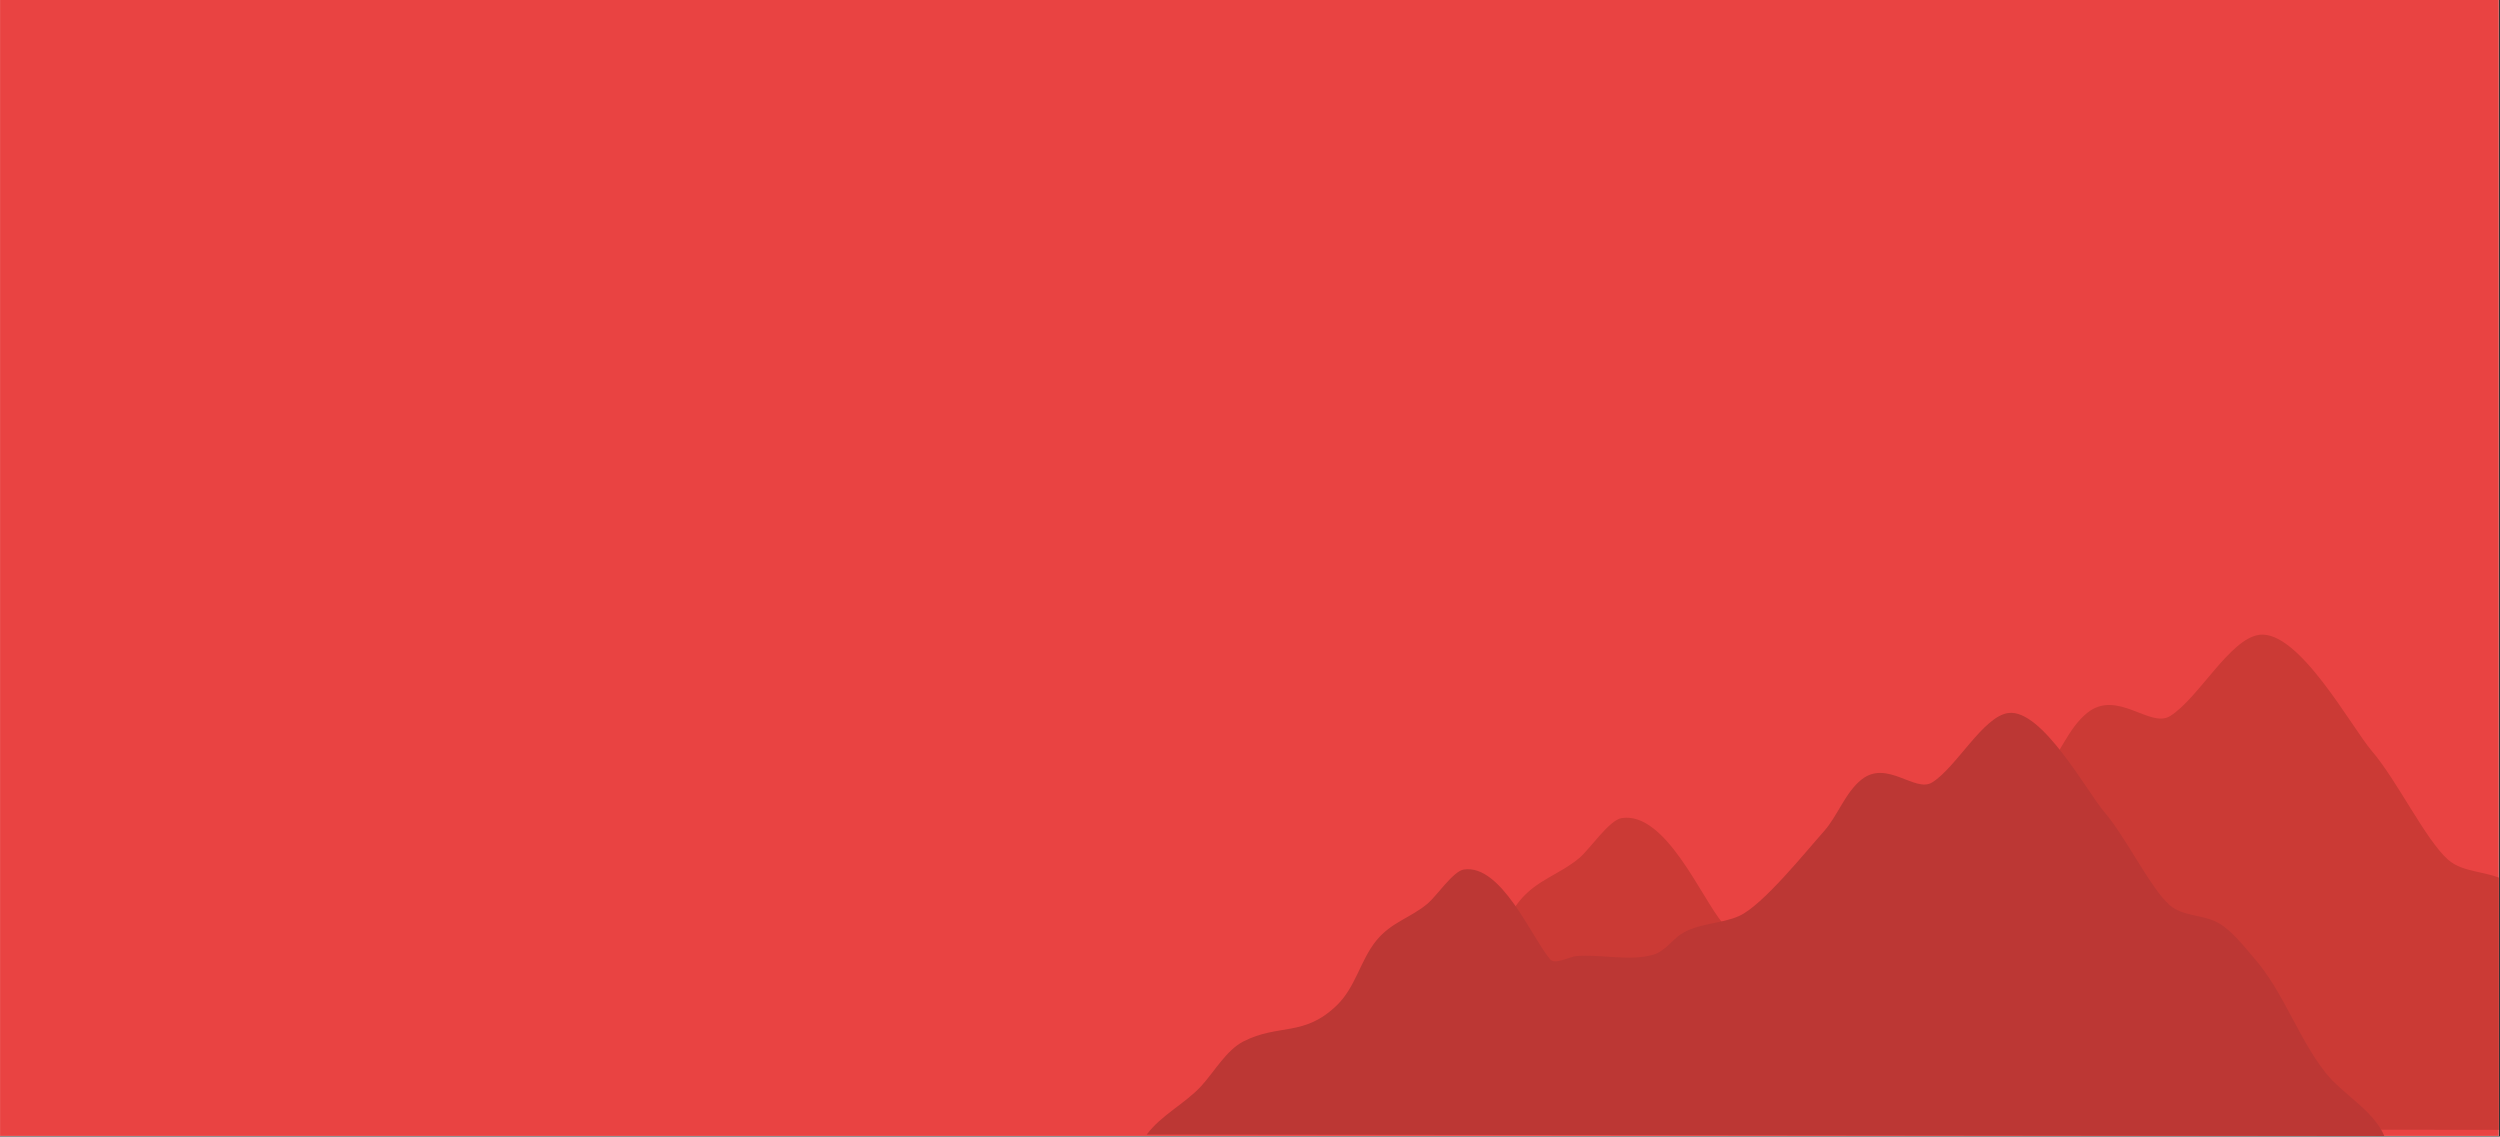 <svg xmlns="http://www.w3.org/2000/svg" xmlns:xlink="http://www.w3.org/1999/xlink" width="1366" zoomAndPan="magnify" viewBox="0 0 1024.5 465.75" height="621" preserveAspectRatio="xMidYMid meet" version="1.0"><rect x="0" y="0" width="1024.5" height="465.75" fill="#333333" stroke="none"/><defs><clipPath id="ea2f1f6b1b"><path d="M 0.023 0 L 1023.977 0 L 1023.977 465.5 L 0.023 465.5 Z M 0.023 0 " clip-rule="nonzero"/></clipPath><clipPath id="f31c6fede2"><path d="M 512.188 260 L 1023.977 260 L 1023.977 463.309 L 512.188 463.309 Z M 512.188 260 " clip-rule="nonzero"/></clipPath><clipPath id="5c6a832ebd"><path d="M 469.551 292 L 977.426 292 L 977.426 465.5 L 469.551 465.5 Z M 469.551 292 " clip-rule="nonzero"/></clipPath></defs><g clip-path="url(#ea2f1f6b1b)"><path fill="#ffffff" d="M 0.023 0 L 1023.977 0 L 1023.977 465.5 L 0.023 465.5 Z M 0.023 0 " fill-opacity="1" fill-rule="nonzero"/><path fill="#e94342" d="M 0.023 0 L 1023.977 0 L 1023.977 465.5 L 0.023 465.5 Z M 0.023 0 " fill-opacity="1" fill-rule="nonzero"/></g><g clip-path="url(#f31c6fede2)"><path fill="#cb3a35" d="M 1106.242 463.102 C 1101.23 450.98 1086.082 442.895 1078.18 432.902 C 1064.797 416 1058.145 394.289 1043.715 377.691 C 1038.777 372 1033.453 364.938 1026.91 361.047 C 1019.762 356.789 1009.59 357.953 1003.195 352.277 C 993.922 344.035 982.316 319.797 972.035 307.832 C 963.641 298.062 942.012 257.945 925.809 260.156 C 913.73 261.801 900.875 286.297 889.266 293.469 C 881.078 298.523 867.625 282.348 855.391 292.094 C 847.527 298.371 843.961 309.559 837.25 317.047 C 828.699 326.594 808.086 352.371 796.727 357.52 C 788.086 361.434 776.633 360.965 768.672 366.348 C 764.25 369.332 760.879 374.551 755.602 376.09 C 744.016 379.465 730.266 375.715 718.336 376.809 C 715.605 377.055 708.277 381.016 706.066 378.43 C 697.246 368.109 682.609 332.457 664.539 335.254 C 659.488 336.043 651.457 348.008 647.297 351.523 C 639.066 358.484 629.777 360.445 622.531 369.414 C 614.809 378.984 612.75 391.594 603.609 400.422 C 587.836 415.668 575.828 409.062 558.793 417.75 C 550.621 421.922 544.781 432.395 538.586 439.145 C 530.82 447.594 519.266 453.145 512.426 462.43 Z M 1106.242 463.102 " fill-opacity="1" fill-rule="evenodd"/></g><g clip-path="url(#5c6a832ebd)"><path fill="#bc3734" d="M 977.086 465.523 C 972.809 455.172 959.867 448.266 953.117 439.73 C 941.691 425.293 936.008 406.75 923.688 392.574 C 919.469 387.719 914.922 381.684 909.332 378.359 C 903.227 374.727 894.539 375.719 889.078 370.871 C 881.156 363.832 871.246 343.133 862.469 332.914 C 855.297 324.57 836.824 290.305 822.984 292.191 C 812.668 293.598 801.688 314.52 791.777 320.645 C 784.785 324.961 773.293 311.148 762.844 319.469 C 756.125 324.832 753.082 334.387 747.348 340.785 C 740.047 348.934 722.441 370.953 712.742 375.348 C 705.359 378.691 695.578 378.289 688.777 382.887 C 685.004 385.438 682.125 389.895 677.617 391.211 C 667.723 394.094 655.977 390.891 645.789 391.824 C 643.457 392.035 637.199 395.418 635.309 393.207 C 627.777 384.395 615.277 353.945 599.844 356.336 C 595.531 357.008 588.668 367.227 585.117 370.23 C 578.086 376.172 570.152 377.848 563.965 385.508 C 557.371 393.68 555.613 404.453 547.809 411.992 C 534.336 425.012 524.078 419.371 509.527 426.789 C 502.551 430.355 497.562 439.301 492.27 445.062 C 485.637 452.281 475.77 457.02 469.926 464.949 Z M 977.086 465.523 " fill-opacity="1" fill-rule="evenodd"/></g></svg>
